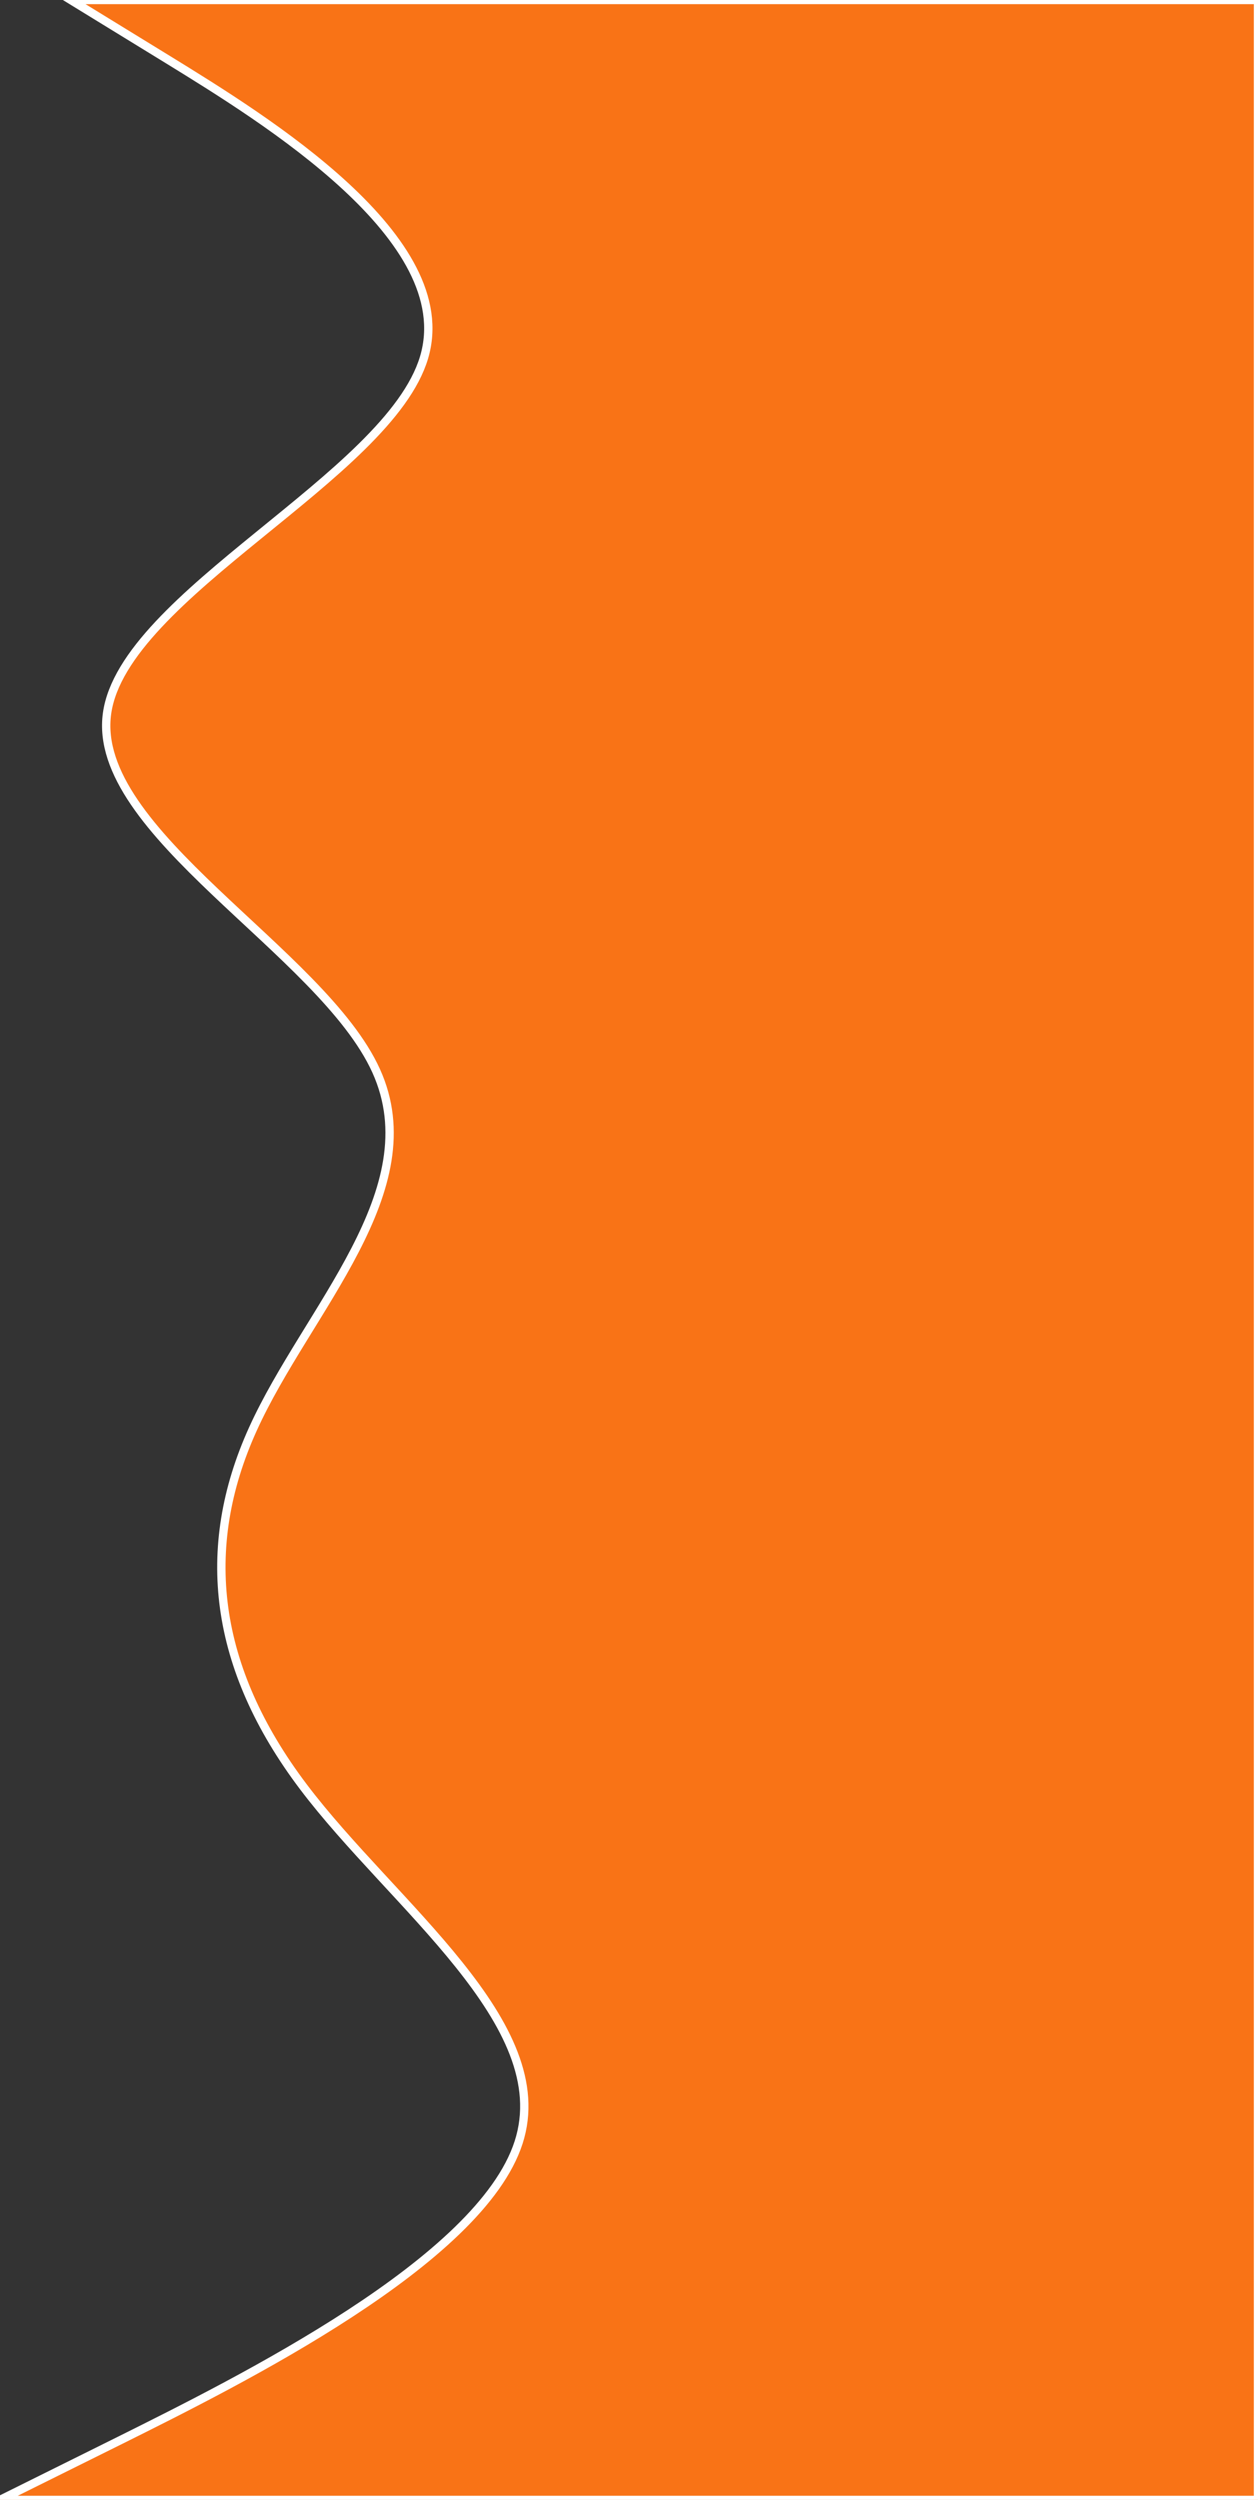 <svg xmlns="http://www.w3.org/2000/svg" xmlns:xlink="http://www.w3.org/1999/xlink" id="visual" version="1.1" viewBox="598 0 302 600"><rect x="598" y="0" width="302" height="600" fill="#333333" stroke="none"/><path d="M598 600L626.8 585.7C655.7 571.3 713.3 542.7 722.5 514.2C731.7 485.7 692.3 457.3 670.8 428.8C649.3 400.3 645.7 371.7 658.7 343C671.7 314.3 701.3 285.7 688.3 257C675.3 228.3 619.7 199.7 623.7 171.2C627.7 142.7 691.3 114.3 699.8 85.8C708.3 57.3 661.7 28.7 638.3 14.3L615 0L900 0L900 14.3C900 28.7 900 57.3 900 85.8C900 114.3 900 142.7 900 171.2C900 199.7 900 228.3 900 257C900 285.7 900 314.3 900 343C900 371.7 900 400.3 900 428.8C900 457.3 900 485.7 900 514.2C900 542.7 900 571.3 900 585.7L900 600Z" fill="#f97316" stroke-linecap="round" stroke-linejoin="miter" stroke="#ffffff"
    stroke-width="2"/></svg>